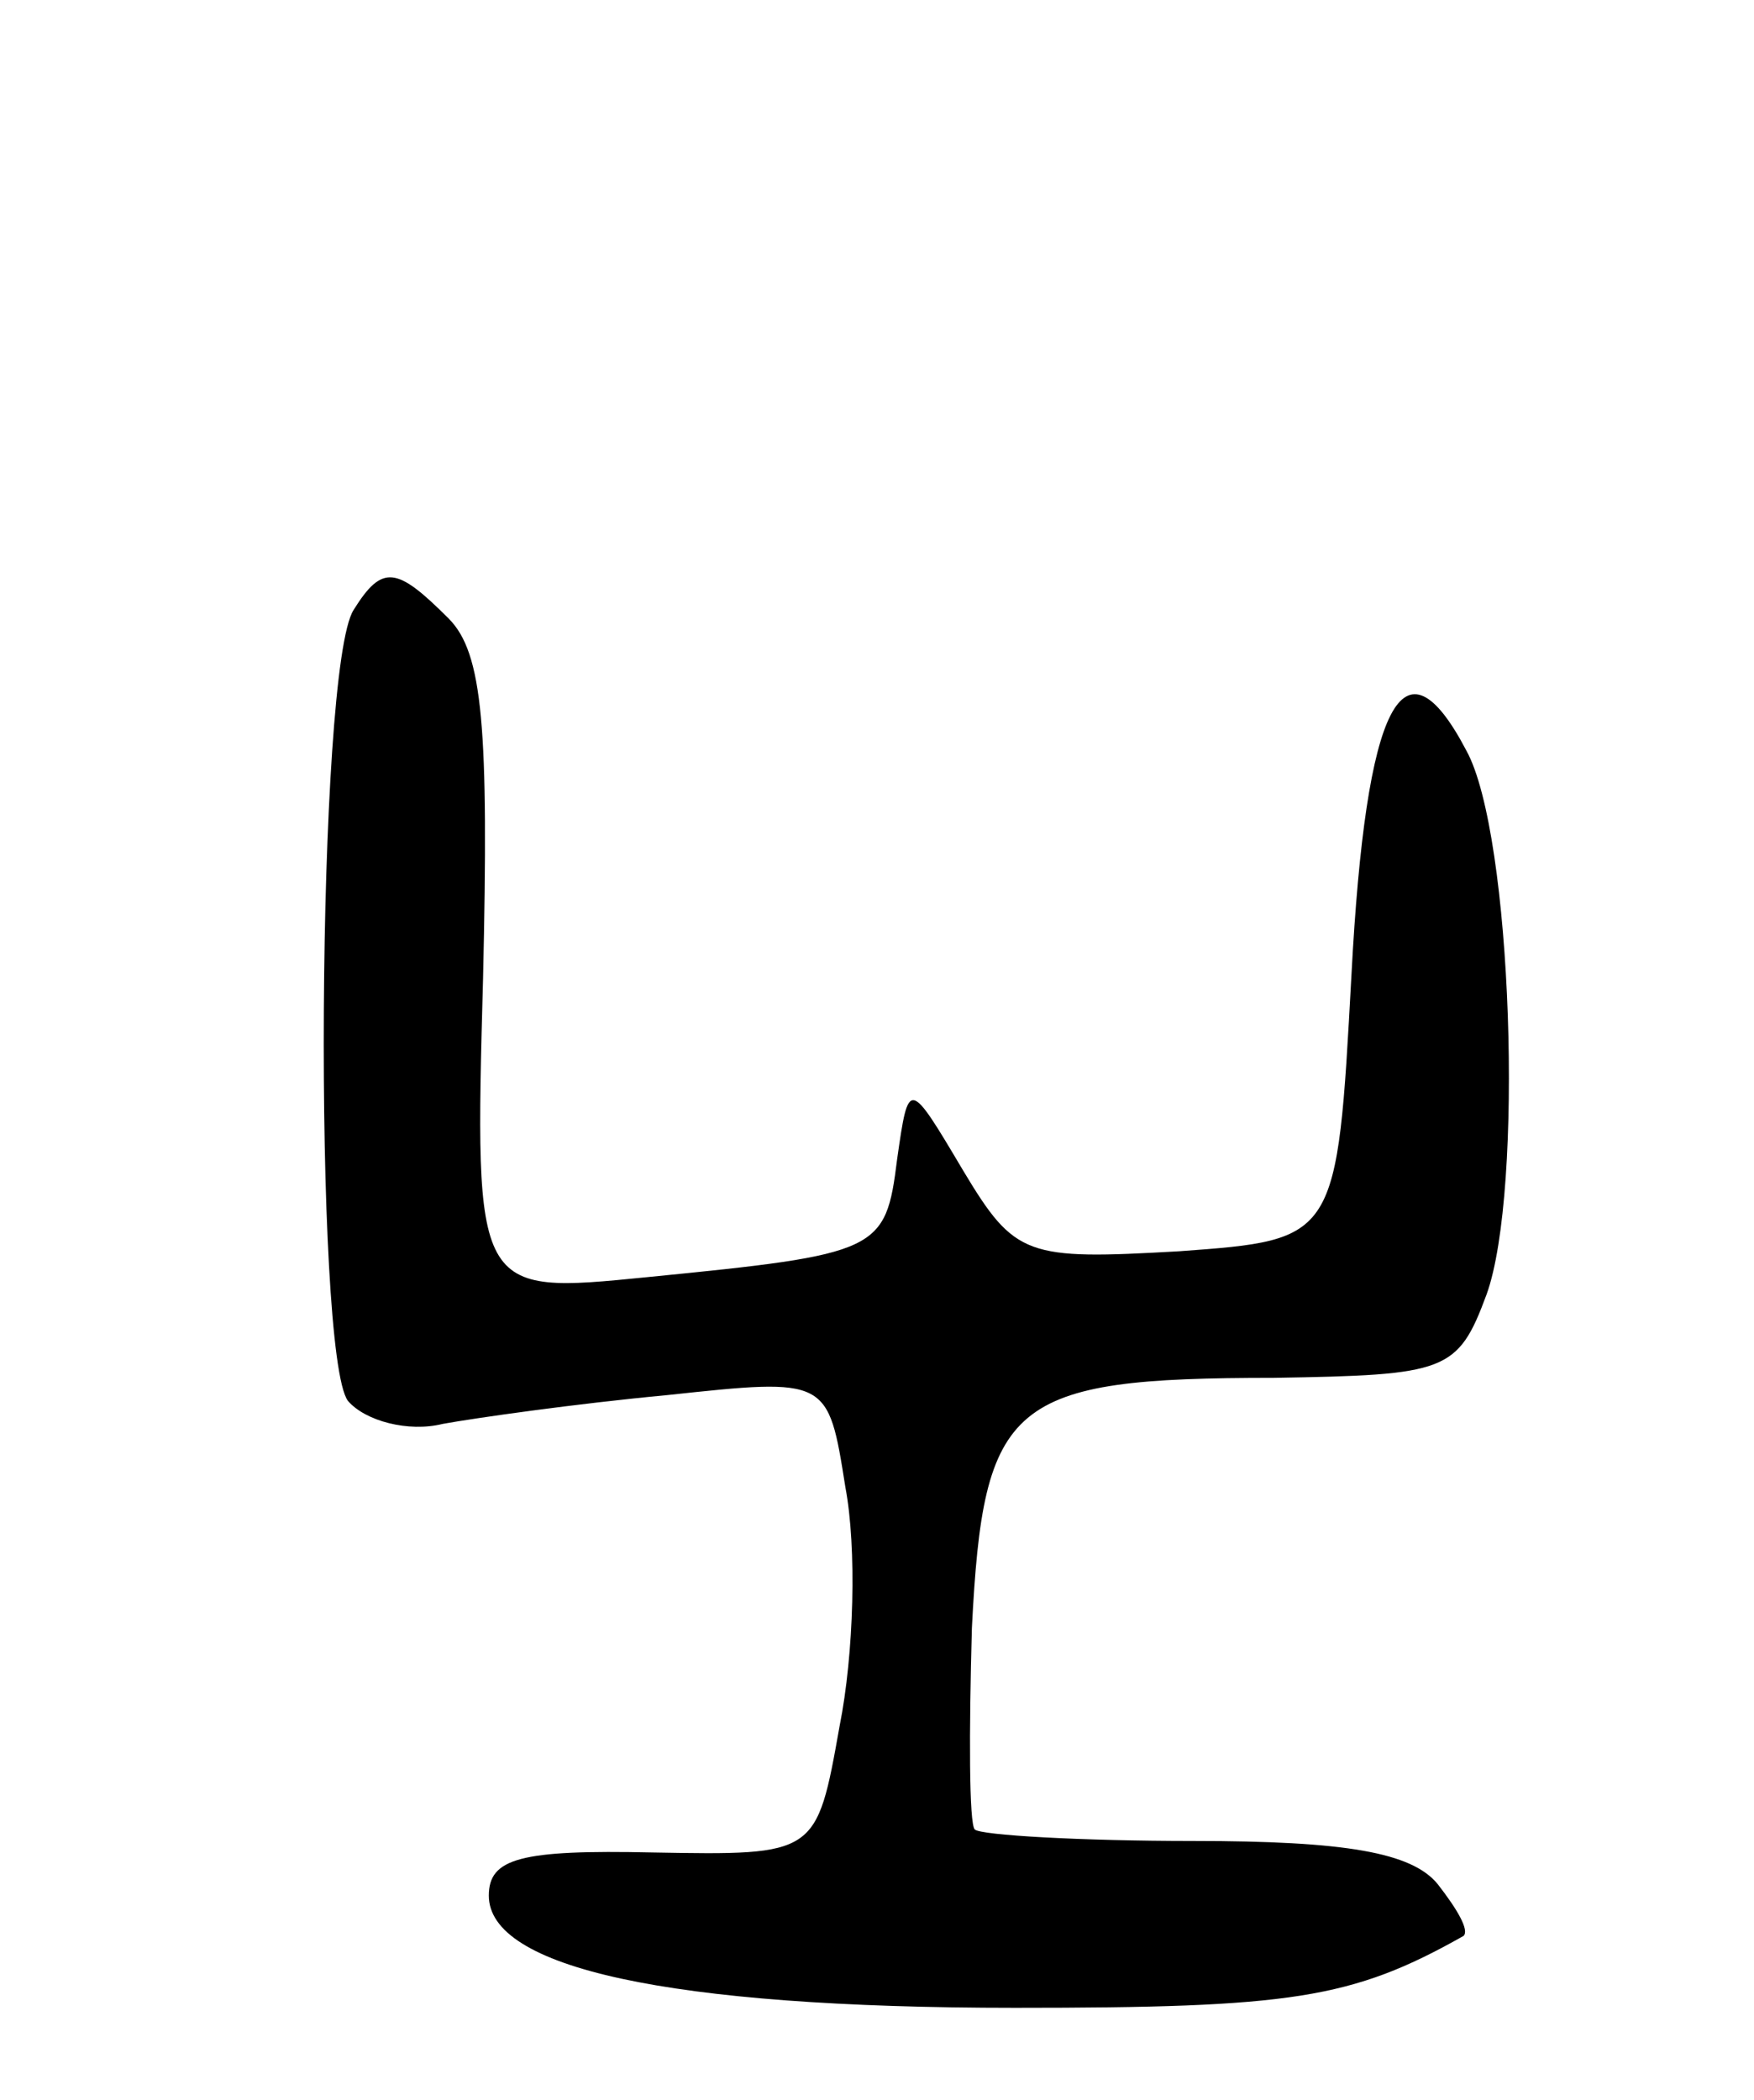<svg version="1.0" xmlns="http://www.w3.org/2000/svg"
 width="61pt" height="73pt" viewBox="0 0 61 73"
 preserveAspectRatio="xMidYMid meet">
<g transform="translate(0,73) scale(0.1,-0.1)"
fill="#000000" stroke="none">
<path d="M123 518 c-13 -20 -14 -259 -2 -275 6 -7 21 -11 33 -8 11 2 46 7 78
10 56 6 56 6 62 -32 4 -21 3 -58 -2 -83 -8 -45 -8 -45 -65 -44 -46 1 -57 -2
-57 -15 0 -25 62 -39 183 -39 96 0 117 3 156 25 2 2 -2 9 -9 18 -9 11 -32 15
-85 15 -39 0 -74 2 -76 4 -2 2 -2 34 -1 70 4 79 13 87 105 87 60 1 64 2 74 29
13 36 9 160 -7 189 -22 42 -35 17 -40 -78 -5 -92 -5 -92 -60 -96 -53 -3 -57
-2 -75 28 -19 32 -19 32 -23 4 -4 -32 -6 -33 -87 -41 -60 -6 -60 -6 -57 104 2
87 0 113 -12 125 -18 18 -23 19 -33 3z"/>
</g>
</svg>
